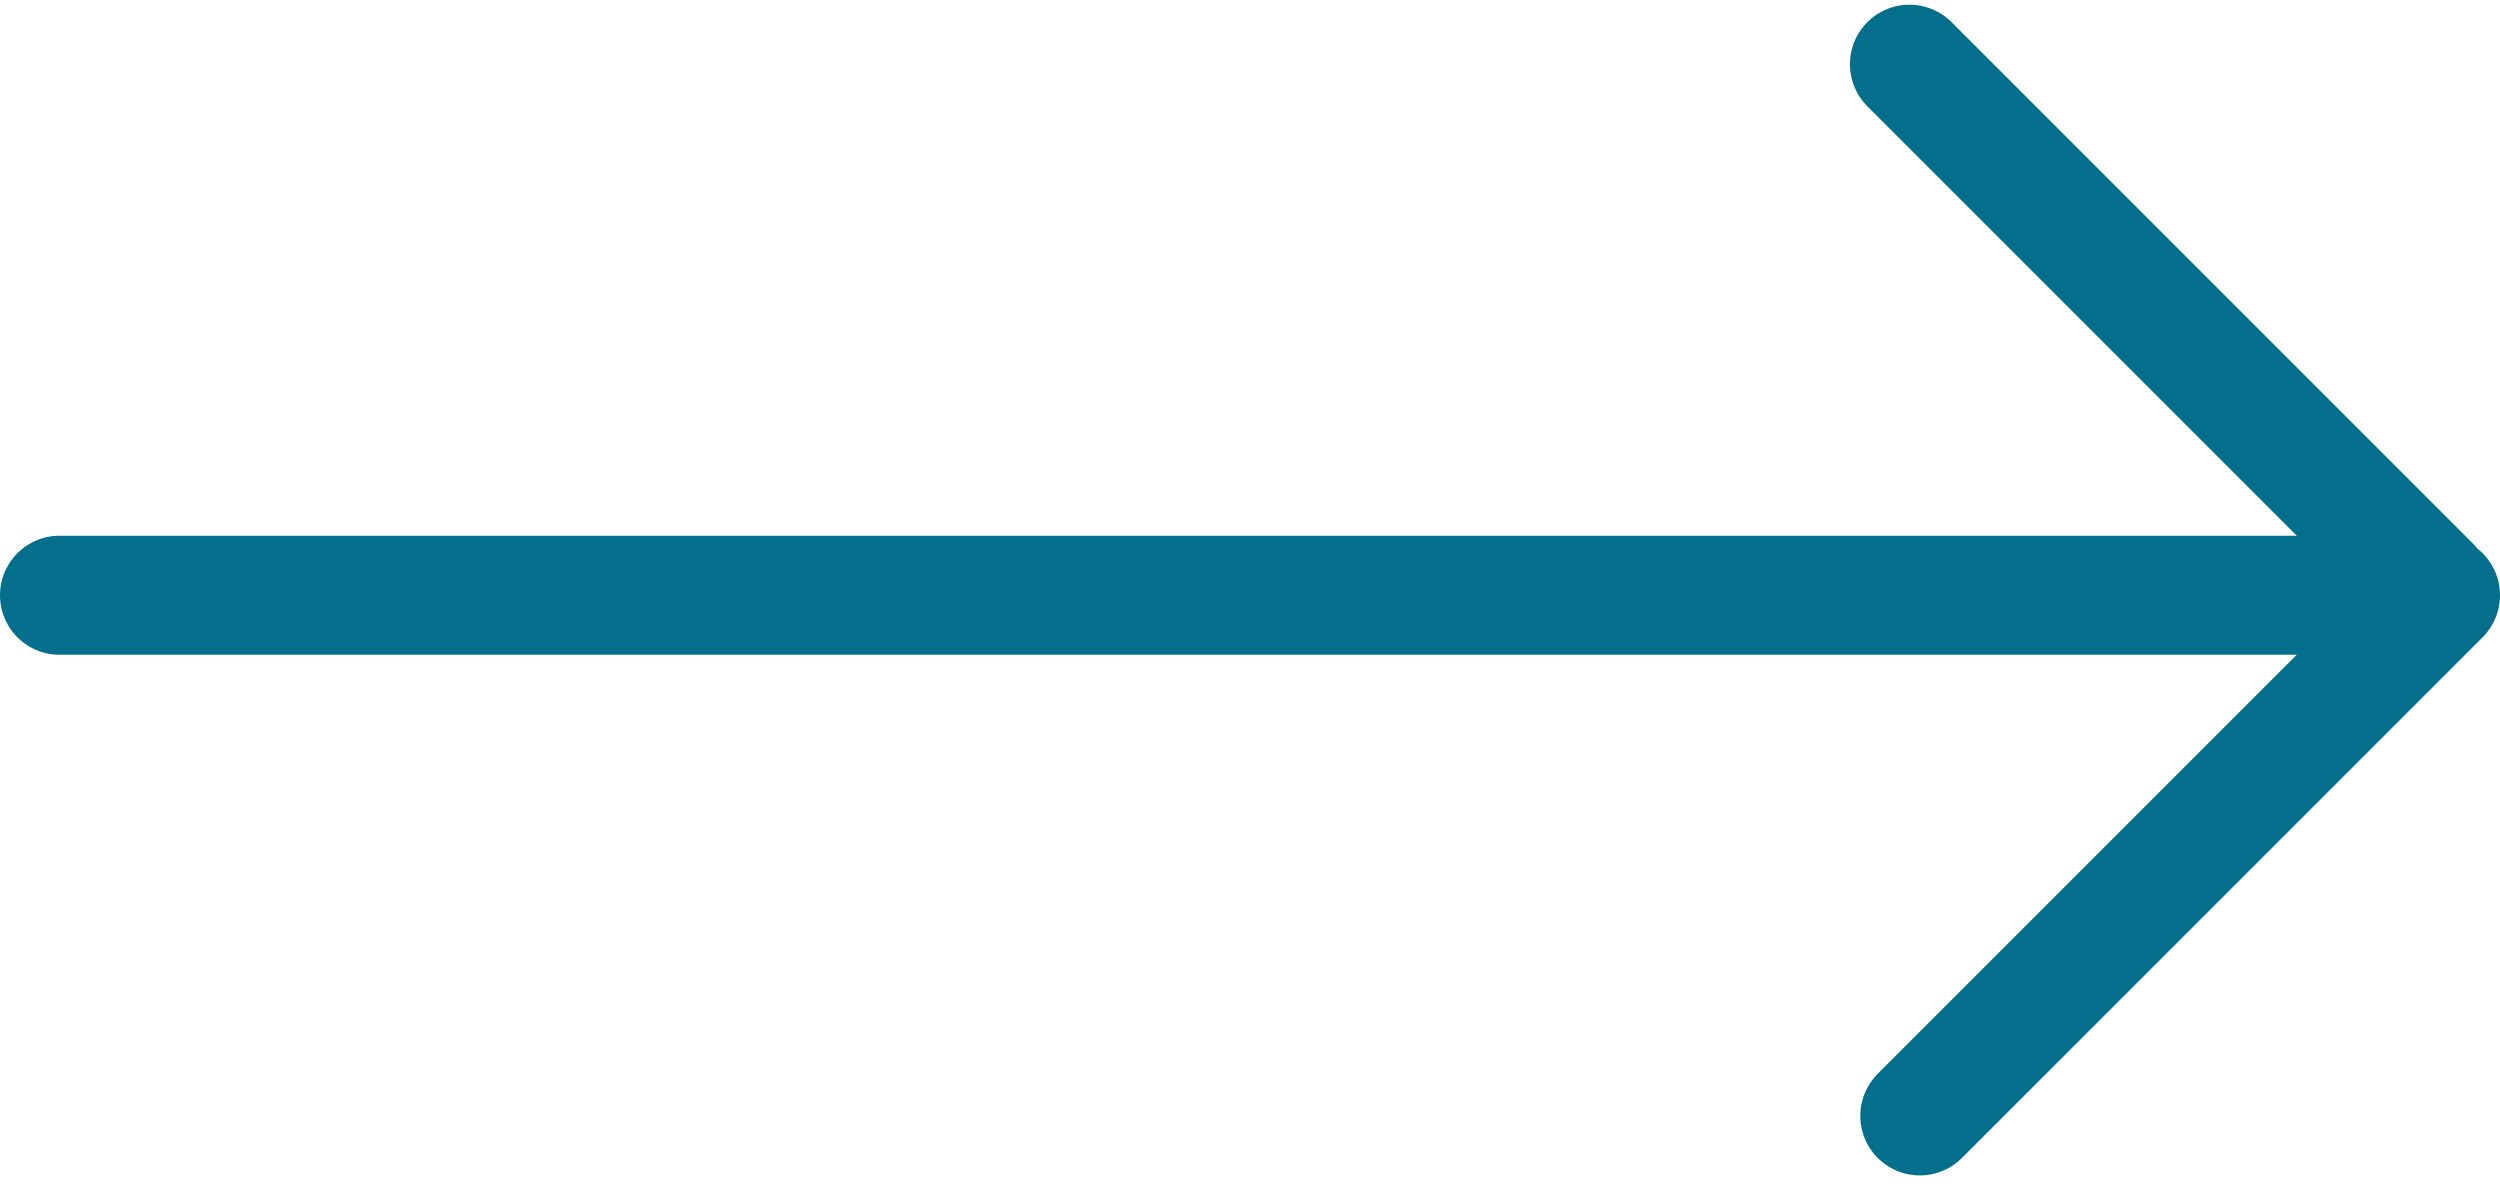 <svg width="42" height="20" viewBox="0 0 42 20" fill="none" xmlns="http://www.w3.org/2000/svg">
<path d="M1 10L40.417 10M41 10L32.253 18.747M40.826 9.826L32.079 1.079" stroke="#036F8C" stroke-width="2" stroke-linecap="round"/>
</svg>
